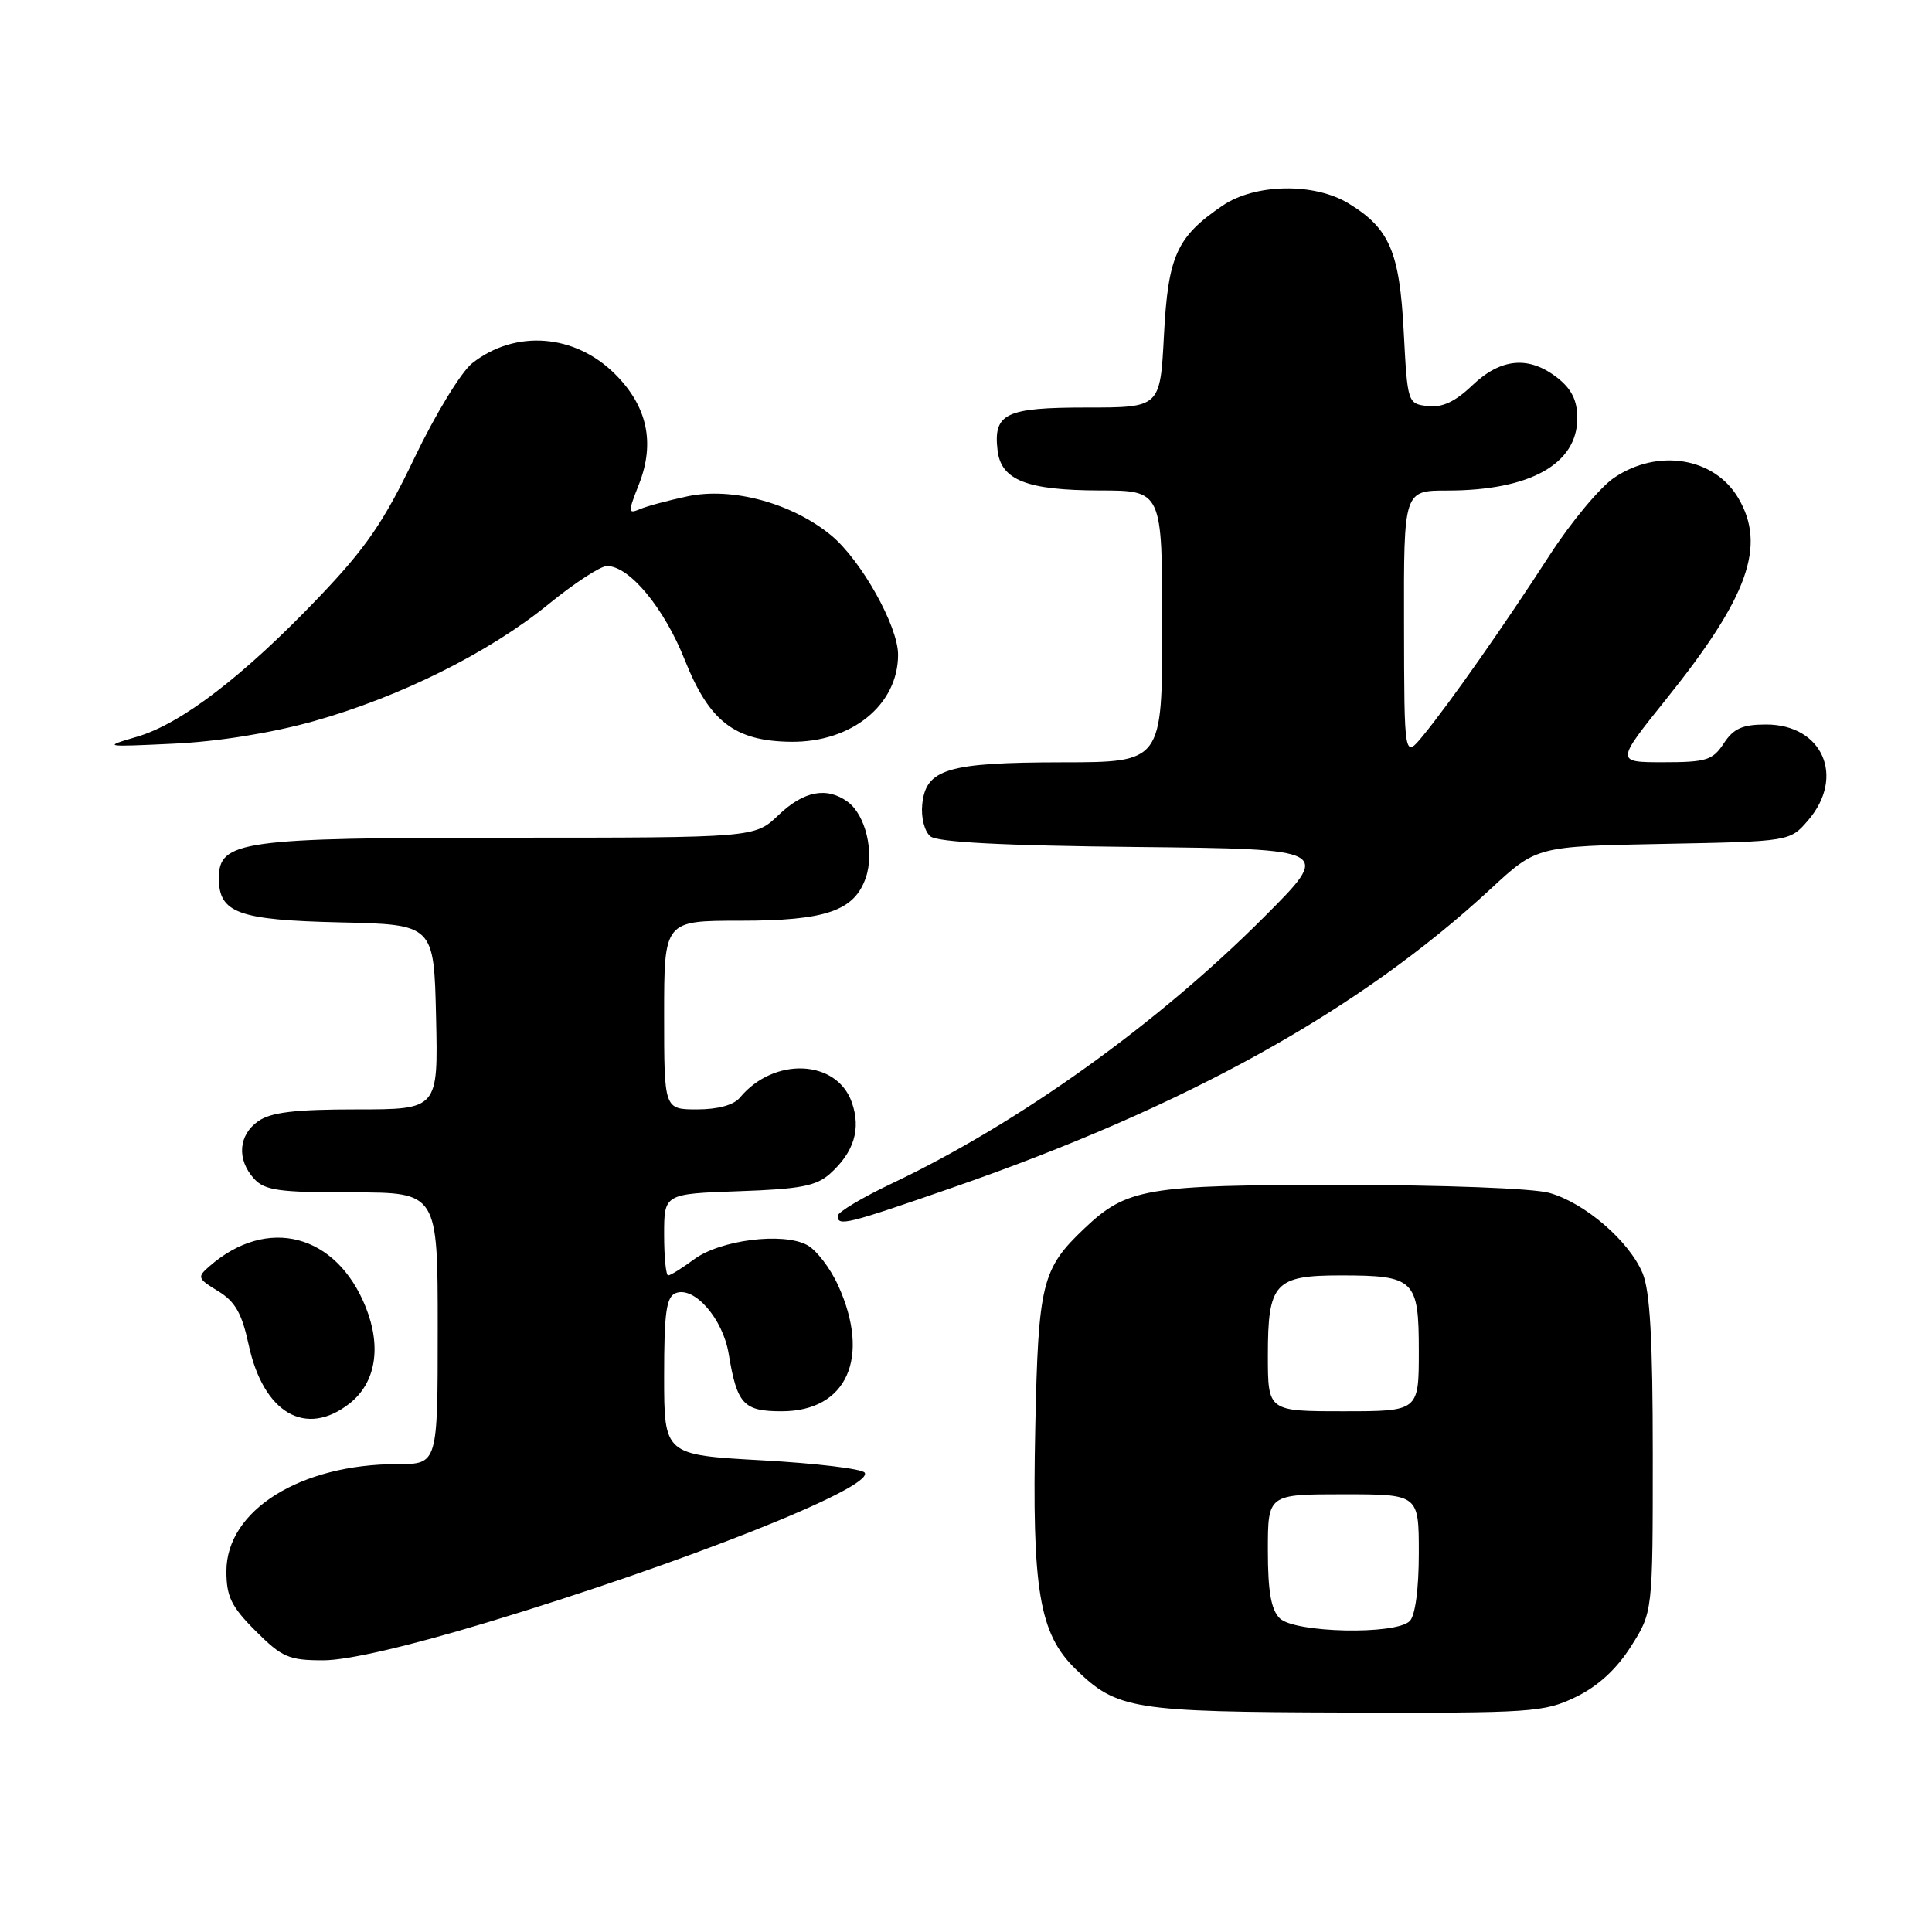 <?xml version="1.0" encoding="UTF-8" standalone="no"?>
<!DOCTYPE svg PUBLIC "-//W3C//DTD SVG 1.1//EN" "http://www.w3.org/Graphics/SVG/1.1/DTD/svg11.dtd" >
<svg xmlns="http://www.w3.org/2000/svg" xmlns:xlink="http://www.w3.org/1999/xlink" version="1.1" viewBox="0 0 256 256">
 <g >
 <path fill="currentColor"
d=" M 208.80 224.86 C 211.74 223.43 214.19 221.19 216.11 218.16 C 219.00 213.61 219.00 213.61 219.00 192.77 C 219.00 177.53 218.64 171.07 217.65 168.70 C 215.86 164.43 209.98 159.37 205.28 158.06 C 203.13 157.46 191.23 157.01 177.72 157.01 C 151.84 157.00 149.32 157.43 143.66 162.80 C 138.05 168.13 137.58 170.04 137.18 189.13 C 136.73 210.65 137.69 216.44 142.50 221.14 C 148.00 226.52 150.01 226.84 178.43 226.92 C 202.99 227.00 204.60 226.89 208.80 224.86 Z  M 64.52 214.99 C 90.42 207.18 115.81 197.11 114.58 195.14 C 114.27 194.63 108.17 193.90 101.01 193.50 C 88.00 192.78 88.00 192.78 88.00 182.36 C 88.00 173.87 88.29 171.83 89.55 171.34 C 92.00 170.40 95.78 174.73 96.55 179.36 C 97.66 186.08 98.51 187.00 103.58 187.00 C 112.22 187.00 115.41 179.89 111.06 170.33 C 110.02 168.04 108.17 165.62 106.94 164.97 C 103.74 163.25 95.43 164.30 91.98 166.86 C 90.38 168.04 88.84 169.00 88.54 169.00 C 88.24 169.00 88.00 166.57 88.00 163.59 C 88.00 158.19 88.00 158.19 97.90 157.84 C 106.08 157.56 108.18 157.15 110.01 155.50 C 113.17 152.65 114.10 149.59 112.88 146.09 C 110.89 140.37 102.56 140.00 98.05 145.43 C 97.24 146.42 95.13 147.00 92.38 147.00 C 88.00 147.00 88.00 147.00 88.00 134.50 C 88.00 122.00 88.00 122.00 98.05 122.00 C 109.42 122.00 113.22 120.70 114.73 116.28 C 115.88 112.92 114.69 107.98 112.33 106.25 C 109.55 104.22 106.50 104.80 103.16 108.00 C 100.02 111.00 100.02 111.00 67.46 111.00 C 31.94 111.00 29.00 111.41 29.00 116.37 C 29.00 120.98 31.56 121.91 45.04 122.22 C 57.50 122.50 57.50 122.50 57.78 134.75 C 58.06 147.00 58.06 147.00 47.25 147.00 C 39.09 147.00 35.90 147.38 34.22 148.56 C 31.59 150.40 31.35 153.62 33.65 156.17 C 35.07 157.74 36.93 158.00 46.65 158.00 C 58.00 158.00 58.00 158.00 58.00 176.00 C 58.00 194.00 58.00 194.00 52.68 194.00 C 39.80 194.00 30.00 200.13 30.00 208.19 C 30.00 211.56 30.65 212.89 33.88 216.12 C 37.37 219.61 38.28 220.00 42.84 220.00 C 46.06 220.00 54.00 218.17 64.52 214.99 Z  M 46.33 185.96 C 49.79 183.23 50.58 178.50 48.46 173.20 C 44.57 163.48 35.42 161.09 27.75 167.79 C 26.10 169.23 26.17 169.42 28.90 171.08 C 31.16 172.46 32.05 174.02 32.94 178.15 C 34.89 187.25 40.51 190.53 46.33 185.96 Z  M 126.17 157.38 C 157.19 146.62 180.16 133.87 197.56 117.75 C 203.62 112.14 203.62 112.14 220.40 111.82 C 237.18 111.50 237.18 111.50 239.59 108.69 C 244.54 102.93 241.50 96.00 234.02 96.00 C 230.88 96.00 229.70 96.53 228.41 98.50 C 226.95 100.73 226.09 101.00 220.42 101.00 C 214.07 101.00 214.07 101.00 220.81 92.60 C 231.65 79.09 234.07 72.32 230.33 65.99 C 227.16 60.62 219.69 59.39 213.90 63.29 C 212.03 64.54 208.18 69.16 205.35 73.54 C 199.32 82.87 192.03 93.26 188.54 97.50 C 186.07 100.50 186.07 100.50 186.04 82.75 C 186.00 65.00 186.00 65.00 191.76 65.00 C 202.71 65.00 209.00 61.50 209.00 55.40 C 209.00 53.07 208.25 51.55 206.37 50.07 C 202.60 47.11 198.88 47.44 195.09 51.06 C 192.82 53.23 191.11 54.03 189.20 53.81 C 186.52 53.50 186.50 53.43 186.00 43.95 C 185.45 33.35 184.12 30.26 178.70 26.96 C 174.15 24.18 166.29 24.32 161.99 27.25 C 155.91 31.39 154.78 33.88 154.23 44.42 C 153.73 54.00 153.73 54.00 143.99 54.00 C 133.24 54.00 131.61 54.78 132.18 59.67 C 132.64 63.63 136.06 64.97 145.75 64.99 C 154.00 65.00 154.00 65.00 154.00 83.00 C 154.00 101.00 154.00 101.00 140.75 101.01 C 125.52 101.03 122.66 101.89 122.20 106.61 C 122.03 108.33 122.50 110.17 123.28 110.82 C 124.22 111.60 132.92 112.05 150.58 112.23 C 176.50 112.50 176.50 112.50 167.48 121.53 C 153.33 135.70 134.99 148.83 118.25 156.78 C 114.26 158.67 111.00 160.62 111.00 161.11 C 111.00 162.53 112.11 162.26 126.17 157.38 Z  M 41.50 95.58 C 52.97 92.37 64.80 86.48 72.69 80.05 C 76.10 77.27 79.58 75.00 80.43 75.00 C 83.40 75.00 88.00 80.54 90.74 87.45 C 93.99 95.61 97.34 98.20 104.79 98.29 C 112.85 98.39 119.00 93.39 119.00 86.75 C 119.00 82.96 114.12 74.25 110.16 70.96 C 104.99 66.68 97.05 64.51 91.12 65.76 C 88.58 66.30 85.73 67.06 84.80 67.46 C 83.20 68.13 83.19 67.91 84.67 64.16 C 86.82 58.68 85.78 53.84 81.51 49.58 C 76.17 44.24 68.28 43.63 62.57 48.13 C 61.12 49.27 57.68 54.90 54.93 60.65 C 50.85 69.17 48.50 72.60 42.21 79.18 C 32.31 89.55 24.03 95.90 18.16 97.62 C 13.59 98.96 13.67 98.98 23.00 98.54 C 28.85 98.27 35.96 97.13 41.50 95.58 Z  M 169.57 214.43 C 168.42 213.28 168.00 210.85 168.00 205.43 C 168.00 198.00 168.00 198.00 178.00 198.00 C 188.00 198.00 188.00 198.00 188.00 205.80 C 188.00 210.53 187.53 214.07 186.80 214.80 C 184.94 216.66 171.52 216.37 169.57 214.43 Z  M 168.00 179.57 C 168.00 170.01 168.92 169.00 177.64 169.00 C 187.45 169.00 188.00 169.54 188.00 179.04 C 188.00 187.00 188.00 187.00 178.00 187.00 C 168.00 187.00 168.00 187.00 168.00 179.57 Z "/>
</g>
</svg>